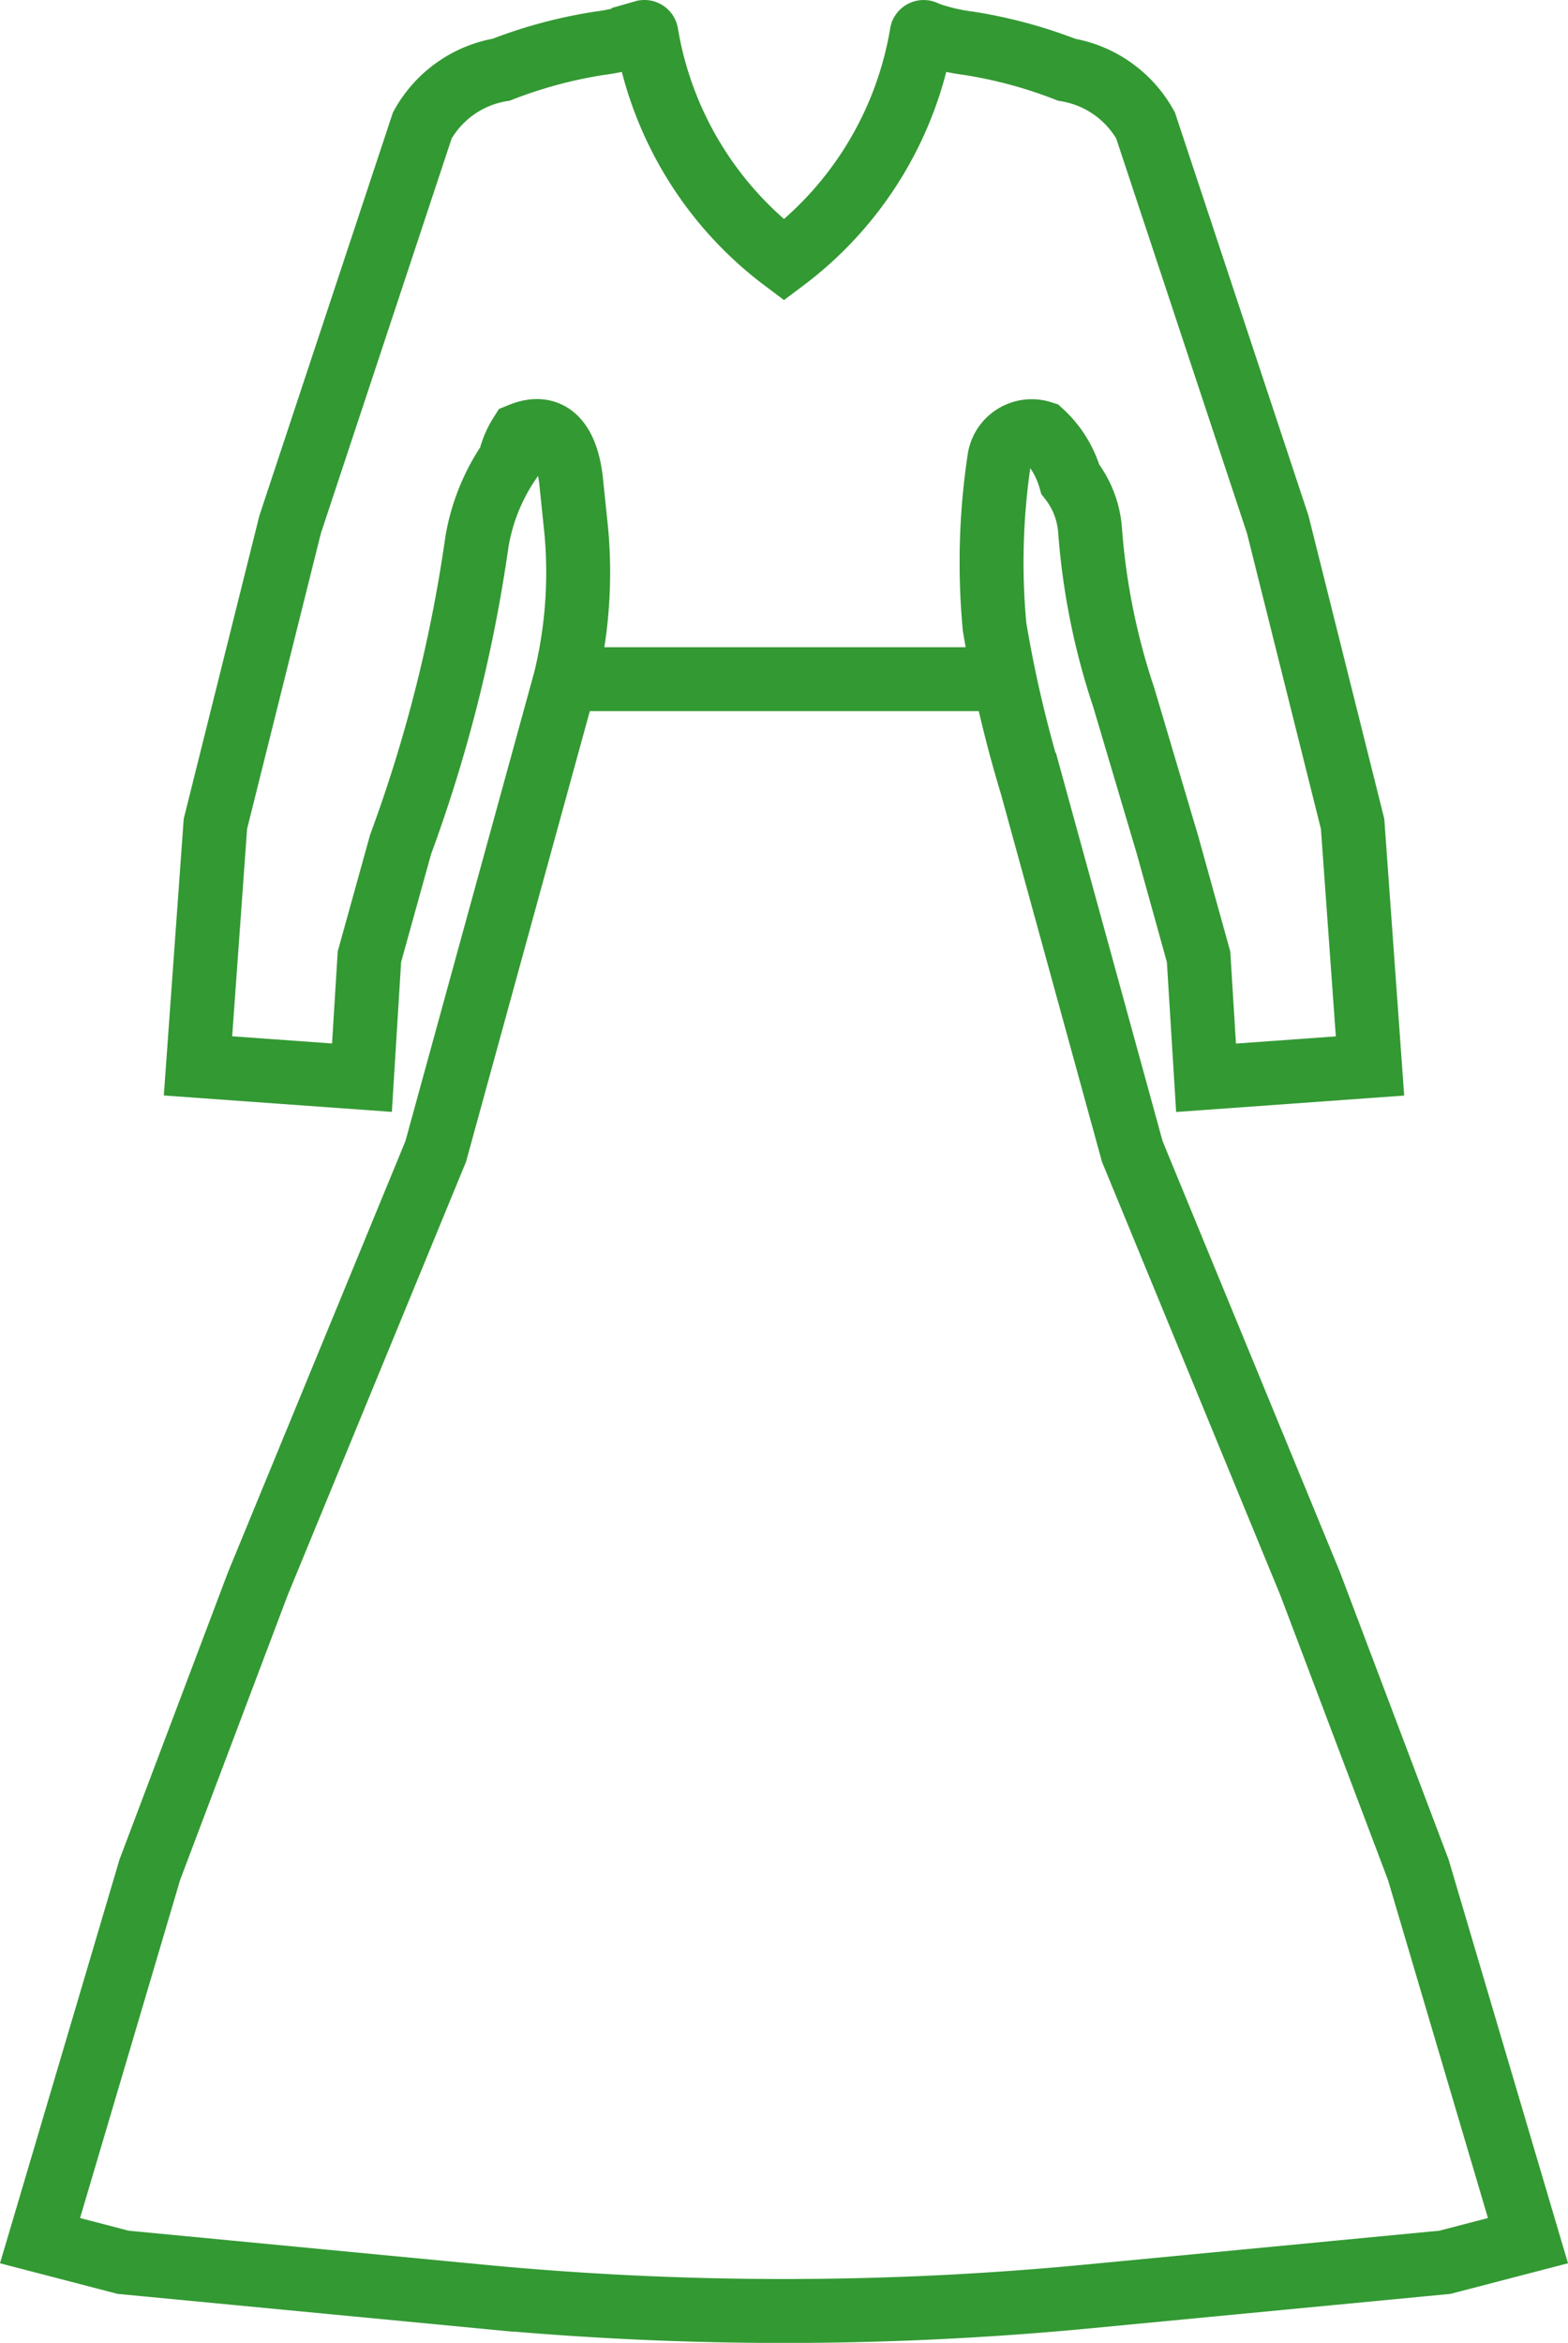 <svg id="Layer_1" data-name="Layer 1" xmlns="http://www.w3.org/2000/svg" viewBox="0 0 15.942 23.816"><defs><style>.cls-1{fill:none;stroke:#393;stroke-miterlimit:10;stroke-width:0.65px;}</style></defs><title>borka</title><path class="cls-1" d="M14.42,19.007L13.321,16.1l-1.809-4.395-1.024-3.727a12.739,12.739,0,0,1-.376-1.606,7.032,7.032,0,0,1,.047-1.697,0.333,0.333,0,0,1,.432-0.276,1.025,1.025,0,0,1,.291.473,0.953,0.953,0,0,1,.201.52,6.953,6.953,0,0,0,.342,1.697l0.444,1.496,0.317,1.141,0.076,1.23,1.667-.12L13.752,8.375,12.991,5.332l-1.344-4.057A1.132,1.132,0,0,0,10.845.709,4.761,4.761,0,0,0,9.848.44,2.018,2.018,0,0,1,9.508.367,0.837,0.837,0,0,1,9.399.327a0.02,0.02,0,0,0-.026.009l-0.002.007A3.622,3.622,0,0,1,7.971,2.644,3.622,3.622,0,0,1,6.572.343,0.02,0.02,0,0,0,6.55.325l-0.007.002A0.837,0.837,0,0,1,6.435.367a2.018,2.018,0,0,1-.341.073,4.761,4.761,0,0,0-.997.268,1.132,1.132,0,0,0-.803.566l-1.344,4.057L2.19,8.375l-0.177,2.46L3.68,10.955,3.756,9.725l0.317-1.141a14.954,14.954,0,0,0,.775-3.07,2.06,2.06,0,0,1,.335-0.832A0.832,0.832,0,0,1,5.292,4.419c0.381-.156.493,0.209,0.519,0.515L5.859,5.396A4.619,4.619,0,0,1,5.749,6.904L4.43,11.705,2.621,16.1,1.523,19.007,0.407,22.777l0.845,0.22s1.871,0.179,3.639.348a32.369,32.369,0,0,0,6.161,0l3.638-.348,0.845-.22Z" transform="translate(0 0)"/><line class="cls-1" x1="5.749" y1="6.904" x2="10.178" y2="6.904"/></svg>
